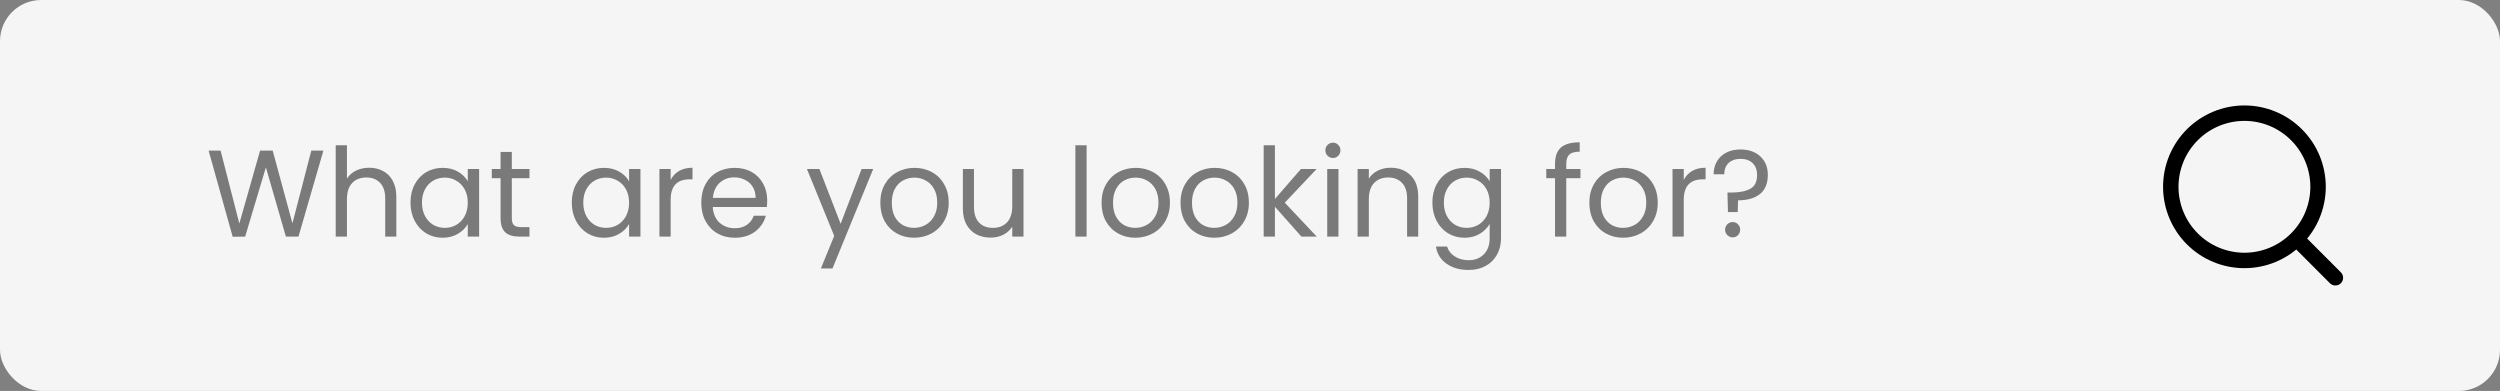<svg width="243" height="38" viewBox="0 0 243 38" fill="none" xmlns="http://www.w3.org/2000/svg">
<rect x="0" y="0" width="243" height="38" fill="#808080" stroke="none"/>
<rect width="243" height="38" rx="4" fill="#F5F5F5"/>
<path opacity="0.5" d="M31.436 14.636L29.012 23H27.788L25.844 16.268L23.828 23L22.616 23.012L20.276 14.636H21.44L23.264 21.728L25.28 14.636H26.504L28.424 21.704L30.26 14.636H31.436ZM35.895 16.304C36.391 16.304 36.839 16.412 37.239 16.628C37.639 16.836 37.951 17.152 38.175 17.576C38.407 18 38.523 18.516 38.523 19.124V23H37.443V19.28C37.443 18.624 37.279 18.124 36.951 17.78C36.623 17.428 36.175 17.252 35.607 17.252C35.031 17.252 34.571 17.432 34.227 17.792C33.891 18.152 33.723 18.676 33.723 19.364V23H32.631V14.12H33.723V17.36C33.939 17.024 34.235 16.764 34.611 16.58C34.995 16.396 35.423 16.304 35.895 16.304ZM39.899 19.688C39.899 19.016 40.035 18.428 40.307 17.924C40.579 17.412 40.951 17.016 41.423 16.736C41.903 16.456 42.435 16.316 43.019 16.316C43.595 16.316 44.095 16.44 44.519 16.688C44.943 16.936 45.259 17.248 45.467 17.624V16.424H46.571V23H45.467V21.776C45.251 22.16 44.927 22.48 44.495 22.736C44.071 22.984 43.575 23.108 43.007 23.108C42.423 23.108 41.895 22.964 41.423 22.676C40.951 22.388 40.579 21.984 40.307 21.464C40.035 20.944 39.899 20.352 39.899 19.688ZM45.467 19.7C45.467 19.204 45.367 18.772 45.167 18.404C44.967 18.036 44.695 17.756 44.351 17.564C44.015 17.364 43.643 17.264 43.235 17.264C42.827 17.264 42.455 17.36 42.119 17.552C41.783 17.744 41.515 18.024 41.315 18.392C41.115 18.76 41.015 19.192 41.015 19.688C41.015 20.192 41.115 20.632 41.315 21.008C41.515 21.376 41.783 21.66 42.119 21.86C42.455 22.052 42.827 22.148 43.235 22.148C43.643 22.148 44.015 22.052 44.351 21.86C44.695 21.66 44.967 21.376 45.167 21.008C45.367 20.632 45.467 20.196 45.467 19.7ZM49.748 17.324V21.2C49.748 21.52 49.816 21.748 49.952 21.884C50.088 22.012 50.324 22.076 50.66 22.076H51.464V23H50.48C49.872 23 49.416 22.86 49.112 22.58C48.808 22.3 48.656 21.84 48.656 21.2V17.324H47.804V16.424H48.656V14.768H49.748V16.424H51.464V17.324H49.748ZM55.578 19.688C55.578 19.016 55.715 18.428 55.986 17.924C56.258 17.412 56.63 17.016 57.102 16.736C57.583 16.456 58.114 16.316 58.699 16.316C59.275 16.316 59.775 16.44 60.199 16.688C60.623 16.936 60.938 17.248 61.147 17.624V16.424H62.251V23H61.147V21.776C60.931 22.16 60.606 22.48 60.175 22.736C59.751 22.984 59.255 23.108 58.687 23.108C58.102 23.108 57.575 22.964 57.102 22.676C56.63 22.388 56.258 21.984 55.986 21.464C55.715 20.944 55.578 20.352 55.578 19.688ZM61.147 19.7C61.147 19.204 61.047 18.772 60.846 18.404C60.647 18.036 60.374 17.756 60.031 17.564C59.694 17.364 59.322 17.264 58.914 17.264C58.507 17.264 58.135 17.36 57.798 17.552C57.462 17.744 57.194 18.024 56.995 18.392C56.794 18.76 56.694 19.192 56.694 19.688C56.694 20.192 56.794 20.632 56.995 21.008C57.194 21.376 57.462 21.66 57.798 21.86C58.135 22.052 58.507 22.148 58.914 22.148C59.322 22.148 59.694 22.052 60.031 21.86C60.374 21.66 60.647 21.376 60.846 21.008C61.047 20.632 61.147 20.196 61.147 19.7ZM65.188 17.492C65.38 17.116 65.652 16.824 66.004 16.616C66.364 16.408 66.8 16.304 67.312 16.304V17.432H67.024C65.8 17.432 65.188 18.096 65.188 19.424V23H64.096V16.424H65.188V17.492ZM74.572 19.46C74.572 19.668 74.56 19.888 74.536 20.12H69.28C69.32 20.768 69.54 21.276 69.94 21.644C70.348 22.004 70.84 22.184 71.416 22.184C71.888 22.184 72.28 22.076 72.592 21.86C72.912 21.636 73.136 21.34 73.264 20.972H74.44C74.264 21.604 73.912 22.12 73.384 22.52C72.856 22.912 72.2 23.108 71.416 23.108C70.792 23.108 70.232 22.968 69.736 22.688C69.248 22.408 68.864 22.012 68.584 21.5C68.304 20.98 68.164 20.38 68.164 19.7C68.164 19.02 68.3 18.424 68.572 17.912C68.844 17.4 69.224 17.008 69.712 16.736C70.208 16.456 70.776 16.316 71.416 16.316C72.04 16.316 72.592 16.452 73.072 16.724C73.552 16.996 73.92 17.372 74.176 17.852C74.44 18.324 74.572 18.86 74.572 19.46ZM73.444 19.232C73.444 18.816 73.352 18.46 73.168 18.164C72.984 17.86 72.732 17.632 72.412 17.48C72.1 17.32 71.752 17.24 71.368 17.24C70.816 17.24 70.344 17.416 69.952 17.768C69.568 18.12 69.348 18.608 69.292 19.232H73.444ZM84.877 16.424L80.917 26.096H79.789L81.085 22.928L78.433 16.424H79.645L81.709 21.752L83.749 16.424H84.877ZM88.843 23.108C88.227 23.108 87.667 22.968 87.163 22.688C86.667 22.408 86.275 22.012 85.987 21.5C85.707 20.98 85.567 20.38 85.567 19.7C85.567 19.028 85.711 18.436 85.999 17.924C86.295 17.404 86.695 17.008 87.199 16.736C87.703 16.456 88.267 16.316 88.891 16.316C89.515 16.316 90.079 16.456 90.583 16.736C91.087 17.008 91.483 17.4 91.771 17.912C92.067 18.424 92.215 19.02 92.215 19.7C92.215 20.38 92.063 20.98 91.759 21.5C91.463 22.012 91.059 22.408 90.547 22.688C90.035 22.968 89.467 23.108 88.843 23.108ZM88.843 22.148C89.235 22.148 89.603 22.056 89.947 21.872C90.291 21.688 90.567 21.412 90.775 21.044C90.991 20.676 91.099 20.228 91.099 19.7C91.099 19.172 90.995 18.724 90.787 18.356C90.579 17.988 90.307 17.716 89.971 17.54C89.635 17.356 89.271 17.264 88.879 17.264C88.479 17.264 88.111 17.356 87.775 17.54C87.447 17.716 87.183 17.988 86.983 18.356C86.783 18.724 86.683 19.172 86.683 19.7C86.683 20.236 86.779 20.688 86.971 21.056C87.171 21.424 87.435 21.7 87.763 21.884C88.091 22.06 88.451 22.148 88.843 22.148ZM99.483 16.424V23H98.391V22.028C98.183 22.364 97.891 22.628 97.515 22.82C97.147 23.004 96.739 23.096 96.291 23.096C95.779 23.096 95.319 22.992 94.911 22.784C94.503 22.568 94.179 22.248 93.939 21.824C93.707 21.4 93.591 20.884 93.591 20.276V16.424H94.671V20.132C94.671 20.78 94.835 21.28 95.163 21.632C95.491 21.976 95.939 22.148 96.507 22.148C97.091 22.148 97.551 21.968 97.887 21.608C98.223 21.248 98.391 20.724 98.391 20.036V16.424H99.483ZM105.618 14.12V23H104.526V14.12H105.618ZM110.347 23.108C109.731 23.108 109.171 22.968 108.667 22.688C108.171 22.408 107.779 22.012 107.491 21.5C107.211 20.98 107.071 20.38 107.071 19.7C107.071 19.028 107.215 18.436 107.503 17.924C107.799 17.404 108.199 17.008 108.703 16.736C109.207 16.456 109.771 16.316 110.395 16.316C111.019 16.316 111.583 16.456 112.087 16.736C112.591 17.008 112.987 17.4 113.275 17.912C113.571 18.424 113.719 19.02 113.719 19.7C113.719 20.38 113.567 20.98 113.263 21.5C112.967 22.012 112.563 22.408 112.051 22.688C111.539 22.968 110.971 23.108 110.347 23.108ZM110.347 22.148C110.739 22.148 111.107 22.056 111.451 21.872C111.795 21.688 112.071 21.412 112.279 21.044C112.495 20.676 112.603 20.228 112.603 19.7C112.603 19.172 112.499 18.724 112.291 18.356C112.083 17.988 111.811 17.716 111.475 17.54C111.139 17.356 110.775 17.264 110.383 17.264C109.983 17.264 109.615 17.356 109.279 17.54C108.951 17.716 108.687 17.988 108.487 18.356C108.287 18.724 108.187 19.172 108.187 19.7C108.187 20.236 108.283 20.688 108.475 21.056C108.675 21.424 108.939 21.7 109.267 21.884C109.595 22.06 109.955 22.148 110.347 22.148ZM118.022 23.108C117.406 23.108 116.846 22.968 116.342 22.688C115.846 22.408 115.454 22.012 115.166 21.5C114.886 20.98 114.746 20.38 114.746 19.7C114.746 19.028 114.89 18.436 115.178 17.924C115.474 17.404 115.874 17.008 116.378 16.736C116.882 16.456 117.446 16.316 118.07 16.316C118.694 16.316 119.258 16.456 119.762 16.736C120.266 17.008 120.662 17.4 120.95 17.912C121.246 18.424 121.394 19.02 121.394 19.7C121.394 20.38 121.242 20.98 120.938 21.5C120.642 22.012 120.238 22.408 119.726 22.688C119.214 22.968 118.646 23.108 118.022 23.108ZM118.022 22.148C118.414 22.148 118.782 22.056 119.126 21.872C119.47 21.688 119.746 21.412 119.954 21.044C120.17 20.676 120.278 20.228 120.278 19.7C120.278 19.172 120.174 18.724 119.966 18.356C119.758 17.988 119.486 17.716 119.15 17.54C118.814 17.356 118.45 17.264 118.058 17.264C117.658 17.264 117.29 17.356 116.954 17.54C116.626 17.716 116.362 17.988 116.162 18.356C115.962 18.724 115.862 19.172 115.862 19.7C115.862 20.236 115.958 20.688 116.15 21.056C116.35 21.424 116.614 21.7 116.942 21.884C117.27 22.06 117.63 22.148 118.022 22.148ZM126.502 23L123.922 20.096V23H122.83V14.12H123.922V19.34L126.454 16.424H127.978L124.882 19.7L127.99 23H126.502ZM129.57 15.356C129.362 15.356 129.186 15.284 129.042 15.14C128.898 14.996 128.826 14.82 128.826 14.612C128.826 14.404 128.898 14.228 129.042 14.084C129.186 13.94 129.362 13.868 129.57 13.868C129.77 13.868 129.938 13.94 130.074 14.084C130.218 14.228 130.29 14.404 130.29 14.612C130.29 14.82 130.218 14.996 130.074 15.14C129.938 15.284 129.77 15.356 129.57 15.356ZM130.098 16.424V23H129.006V16.424H130.098ZM135.163 16.304C135.963 16.304 136.611 16.548 137.107 17.036C137.603 17.516 137.851 18.212 137.851 19.124V23H136.771V19.28C136.771 18.624 136.607 18.124 136.279 17.78C135.951 17.428 135.503 17.252 134.935 17.252C134.359 17.252 133.899 17.432 133.555 17.792C133.219 18.152 133.051 18.676 133.051 19.364V23H131.959V16.424H133.051V17.36C133.267 17.024 133.559 16.764 133.927 16.58C134.303 16.396 134.715 16.304 135.163 16.304ZM142.347 16.316C142.915 16.316 143.411 16.44 143.835 16.688C144.267 16.936 144.587 17.248 144.795 17.624V16.424H145.899V23.144C145.899 23.744 145.771 24.276 145.515 24.74C145.259 25.212 144.891 25.58 144.411 25.844C143.939 26.108 143.387 26.24 142.755 26.24C141.891 26.24 141.171 26.036 140.595 25.628C140.019 25.22 139.679 24.664 139.575 23.96H140.655C140.775 24.36 141.023 24.68 141.399 24.92C141.775 25.168 142.227 25.292 142.755 25.292C143.355 25.292 143.843 25.104 144.219 24.728C144.603 24.352 144.795 23.824 144.795 23.144V21.764C144.579 22.148 144.259 22.468 143.835 22.724C143.411 22.98 142.915 23.108 142.347 23.108C141.763 23.108 141.231 22.964 140.751 22.676C140.279 22.388 139.907 21.984 139.635 21.464C139.363 20.944 139.227 20.352 139.227 19.688C139.227 19.016 139.363 18.428 139.635 17.924C139.907 17.412 140.279 17.016 140.751 16.736C141.231 16.456 141.763 16.316 142.347 16.316ZM144.795 19.7C144.795 19.204 144.695 18.772 144.495 18.404C144.295 18.036 144.023 17.756 143.679 17.564C143.343 17.364 142.971 17.264 142.563 17.264C142.155 17.264 141.783 17.36 141.447 17.552C141.111 17.744 140.843 18.024 140.643 18.392C140.443 18.76 140.343 19.192 140.343 19.688C140.343 20.192 140.443 20.632 140.643 21.008C140.843 21.376 141.111 21.66 141.447 21.86C141.783 22.052 142.155 22.148 142.563 22.148C142.971 22.148 143.343 22.052 143.679 21.86C144.023 21.66 144.295 21.376 144.495 21.008C144.695 20.632 144.795 20.196 144.795 19.7ZM153.62 17.324H152.24V23H151.148V17.324H150.296V16.424H151.148V15.956C151.148 15.22 151.336 14.684 151.712 14.348C152.096 14.004 152.708 13.832 153.548 13.832V14.744C153.068 14.744 152.728 14.84 152.528 15.032C152.336 15.216 152.24 15.524 152.24 15.956V16.424H153.62V17.324ZM157.761 23.108C157.145 23.108 156.585 22.968 156.081 22.688C155.585 22.408 155.193 22.012 154.905 21.5C154.625 20.98 154.485 20.38 154.485 19.7C154.485 19.028 154.629 18.436 154.917 17.924C155.213 17.404 155.613 17.008 156.117 16.736C156.621 16.456 157.185 16.316 157.809 16.316C158.433 16.316 158.997 16.456 159.501 16.736C160.005 17.008 160.401 17.4 160.689 17.912C160.985 18.424 161.133 19.02 161.133 19.7C161.133 20.38 160.981 20.98 160.677 21.5C160.381 22.012 159.977 22.408 159.465 22.688C158.953 22.968 158.385 23.108 157.761 23.108ZM157.761 22.148C158.153 22.148 158.521 22.056 158.865 21.872C159.209 21.688 159.485 21.412 159.693 21.044C159.909 20.676 160.017 20.228 160.017 19.7C160.017 19.172 159.913 18.724 159.705 18.356C159.497 17.988 159.225 17.716 158.889 17.54C158.553 17.356 158.189 17.264 157.797 17.264C157.397 17.264 157.029 17.356 156.693 17.54C156.365 17.716 156.101 17.988 155.901 18.356C155.701 18.724 155.601 19.172 155.601 19.7C155.601 20.236 155.697 20.688 155.889 21.056C156.089 21.424 156.353 21.7 156.681 21.884C157.009 22.06 157.369 22.148 157.761 22.148ZM163.661 17.492C163.853 17.116 164.125 16.824 164.477 16.616C164.837 16.408 165.273 16.304 165.785 16.304V17.432H165.497C164.273 17.432 163.661 18.096 163.661 19.424V23H162.569V16.424H163.661V17.492ZM169.181 14.528C169.973 14.528 170.613 14.752 171.101 15.2C171.589 15.648 171.833 16.248 171.833 17C171.833 17.84 171.573 18.464 171.053 18.872C170.533 19.272 169.829 19.472 168.941 19.472L168.905 20.612H167.957L167.909 18.716H168.257C169.049 18.716 169.669 18.596 170.117 18.356C170.565 18.116 170.789 17.664 170.789 17C170.789 16.52 170.645 16.14 170.357 15.86C170.069 15.58 169.681 15.44 169.193 15.44C168.697 15.44 168.305 15.576 168.017 15.848C167.737 16.112 167.597 16.476 167.597 16.94H166.565C166.565 16.46 166.673 16.04 166.889 15.68C167.105 15.312 167.409 15.028 167.801 14.828C168.201 14.628 168.661 14.528 169.181 14.528ZM168.425 23.072C168.217 23.072 168.041 23 167.897 22.856C167.753 22.712 167.681 22.536 167.681 22.328C167.681 22.12 167.753 21.944 167.897 21.8C168.041 21.656 168.217 21.584 168.425 21.584C168.625 21.584 168.793 21.656 168.929 21.8C169.073 21.944 169.145 22.12 169.145 22.328C169.145 22.536 169.073 22.712 168.929 22.856C168.793 23 168.625 23.072 168.425 23.072Z" fill="black"/>
<path d="M227 27L223.222 23.216M225.316 18.158C225.316 20.056 224.562 21.877 223.219 23.219C221.877 24.562 220.056 25.316 218.158 25.316C216.26 25.316 214.439 24.562 213.096 23.219C211.754 21.877 211 20.056 211 18.158C211 16.259 211.754 14.439 213.096 13.097C214.439 11.754 216.26 11 218.158 11C220.056 11 221.877 11.754 223.219 13.097C224.562 14.439 225.316 16.259 225.316 18.158V18.158Z" stroke="black" stroke-width="1.5" stroke-linecap="round"/>
</svg>

